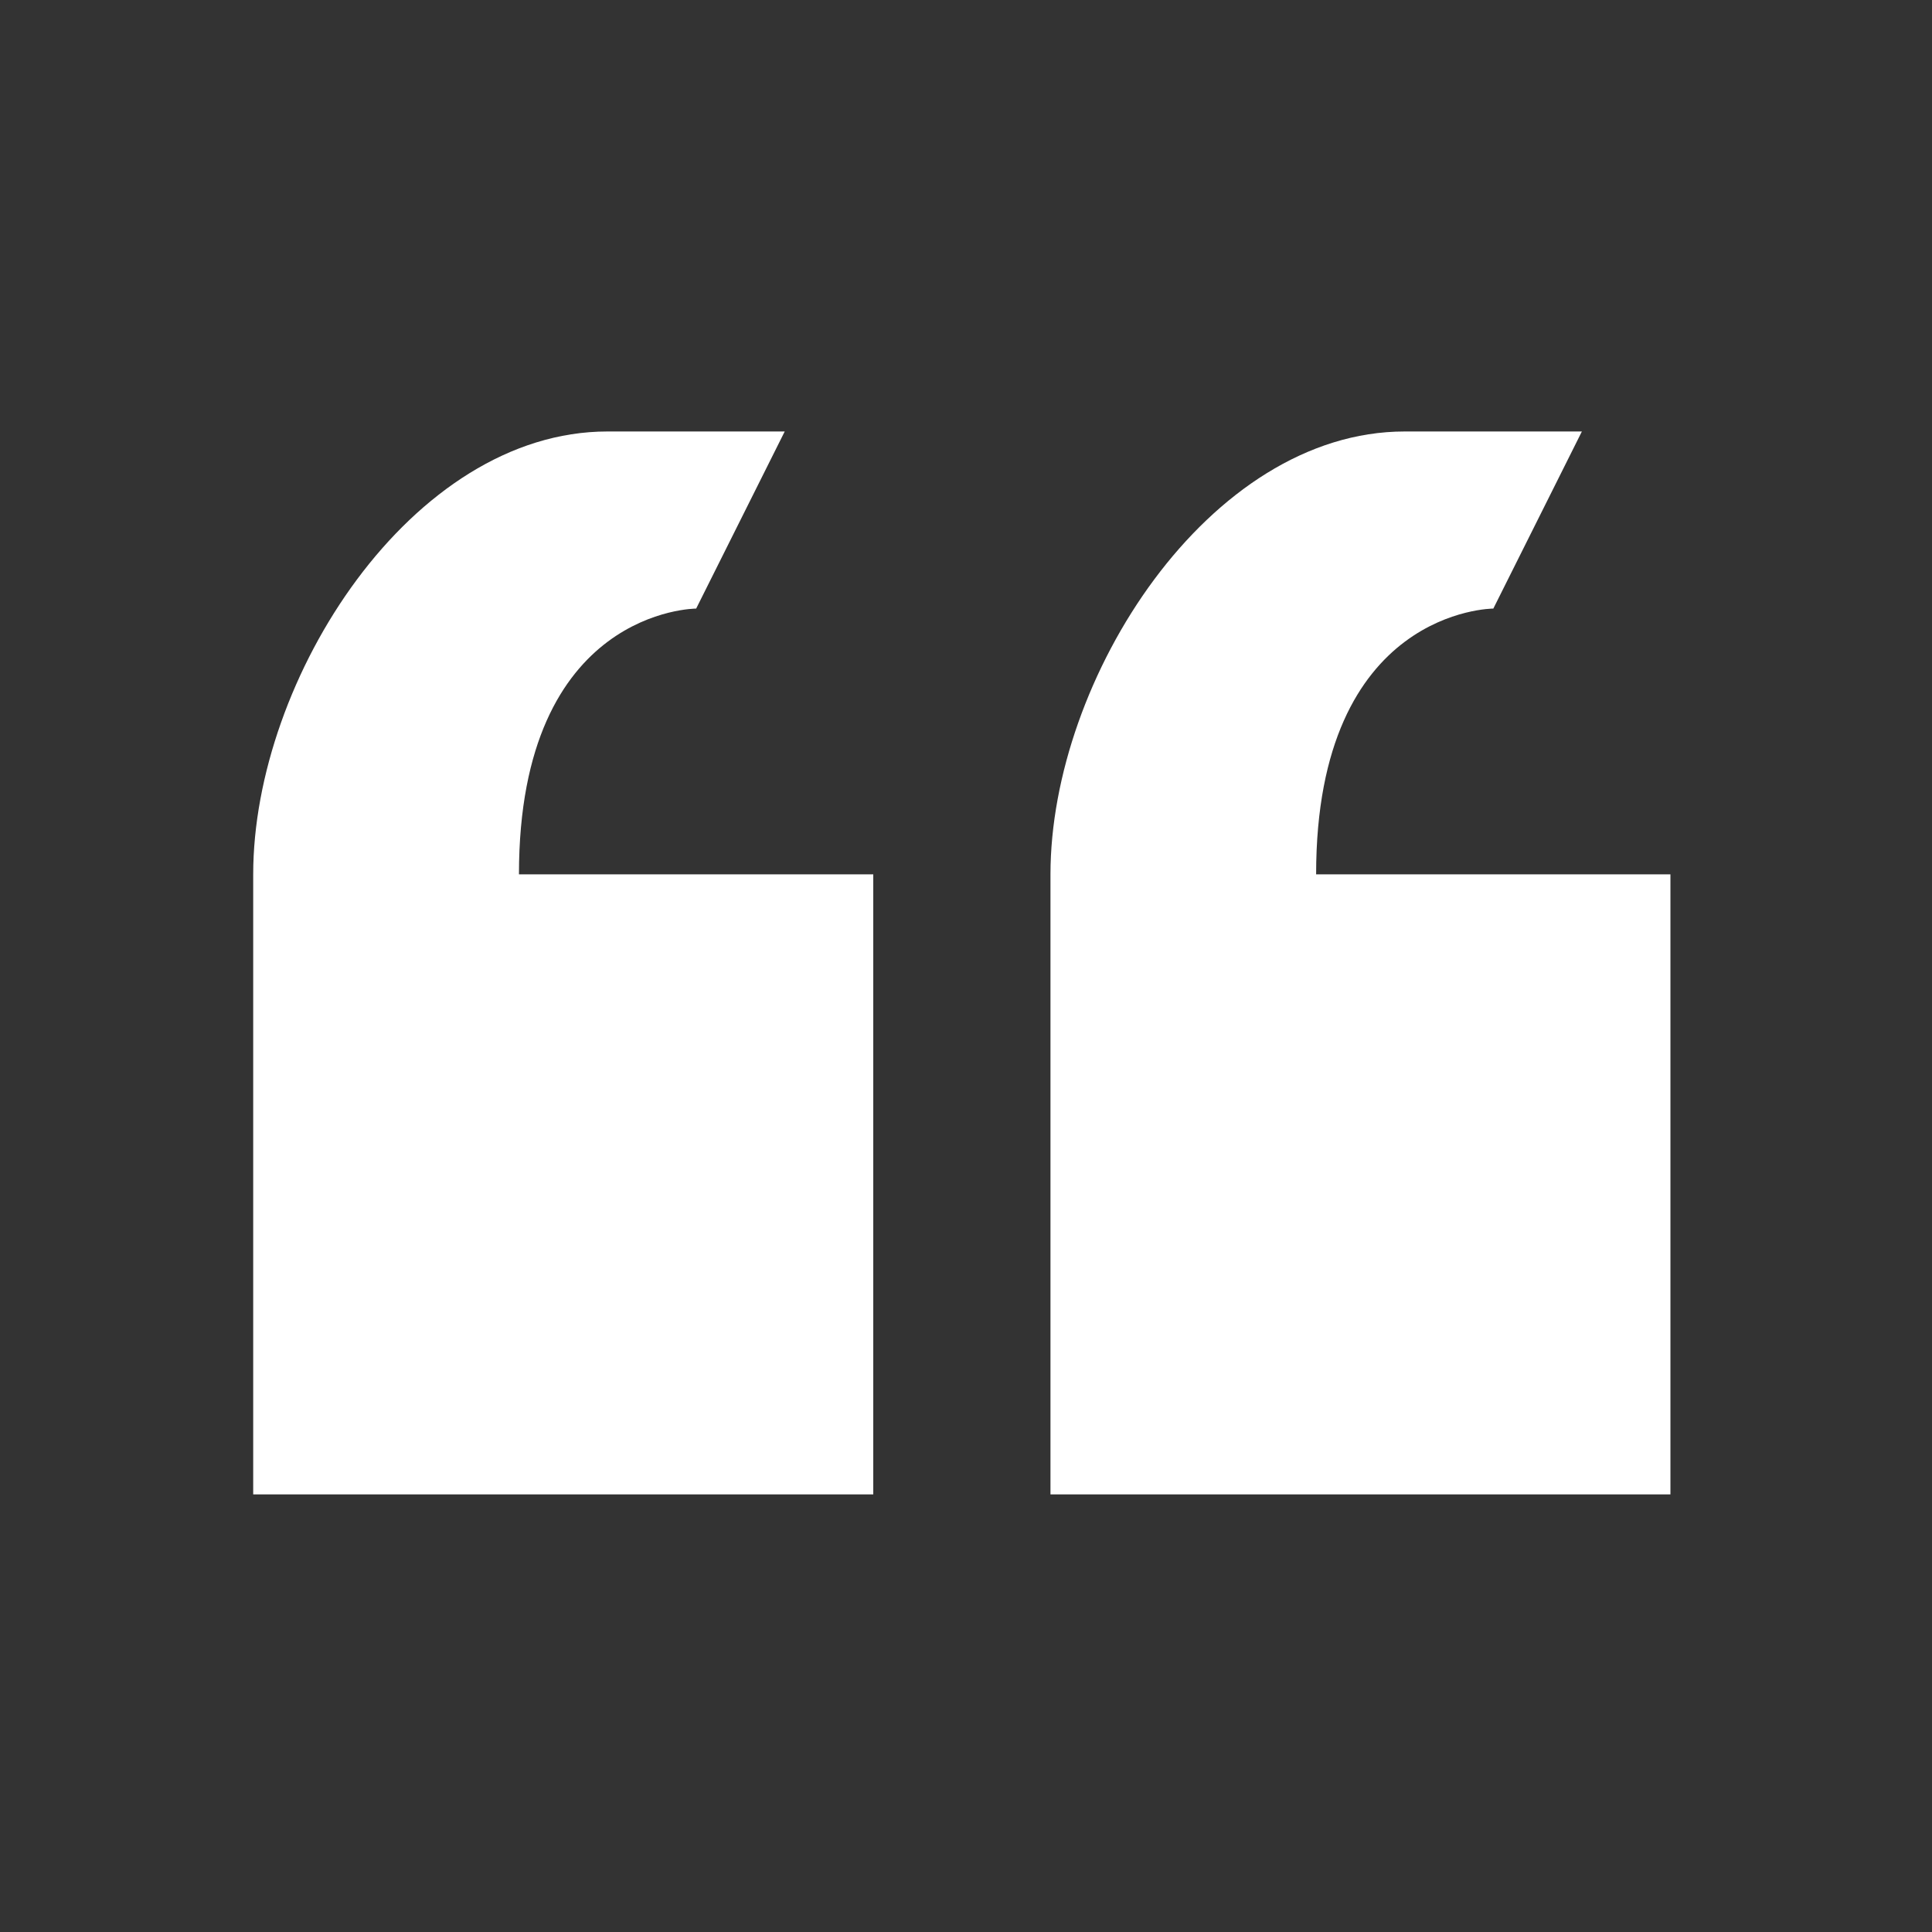 <svg width="18" height="18" viewBox="0 0 18 18" fill="none" xmlns="http://www.w3.org/2000/svg">
<rect x="0" y="0" width="18" height="18" fill="#333333" stroke="none"/>
<g id="ooui:quotes-ltr">
<path id="Vector" d="M6.486 5.67L7.311 4.02H5.66C3.837 4.02 2.359 6.322 2.359 8.146V13.923H8.136V8.146H4.835C4.835 5.67 6.486 5.67 6.486 5.67ZM12.262 8.146C12.262 5.67 13.913 5.67 13.913 5.67L14.738 4.02H13.088C11.264 4.02 9.787 6.322 9.787 8.146V13.923H15.563V8.146H12.262Z" fill="white"/>
</g>
</svg>
